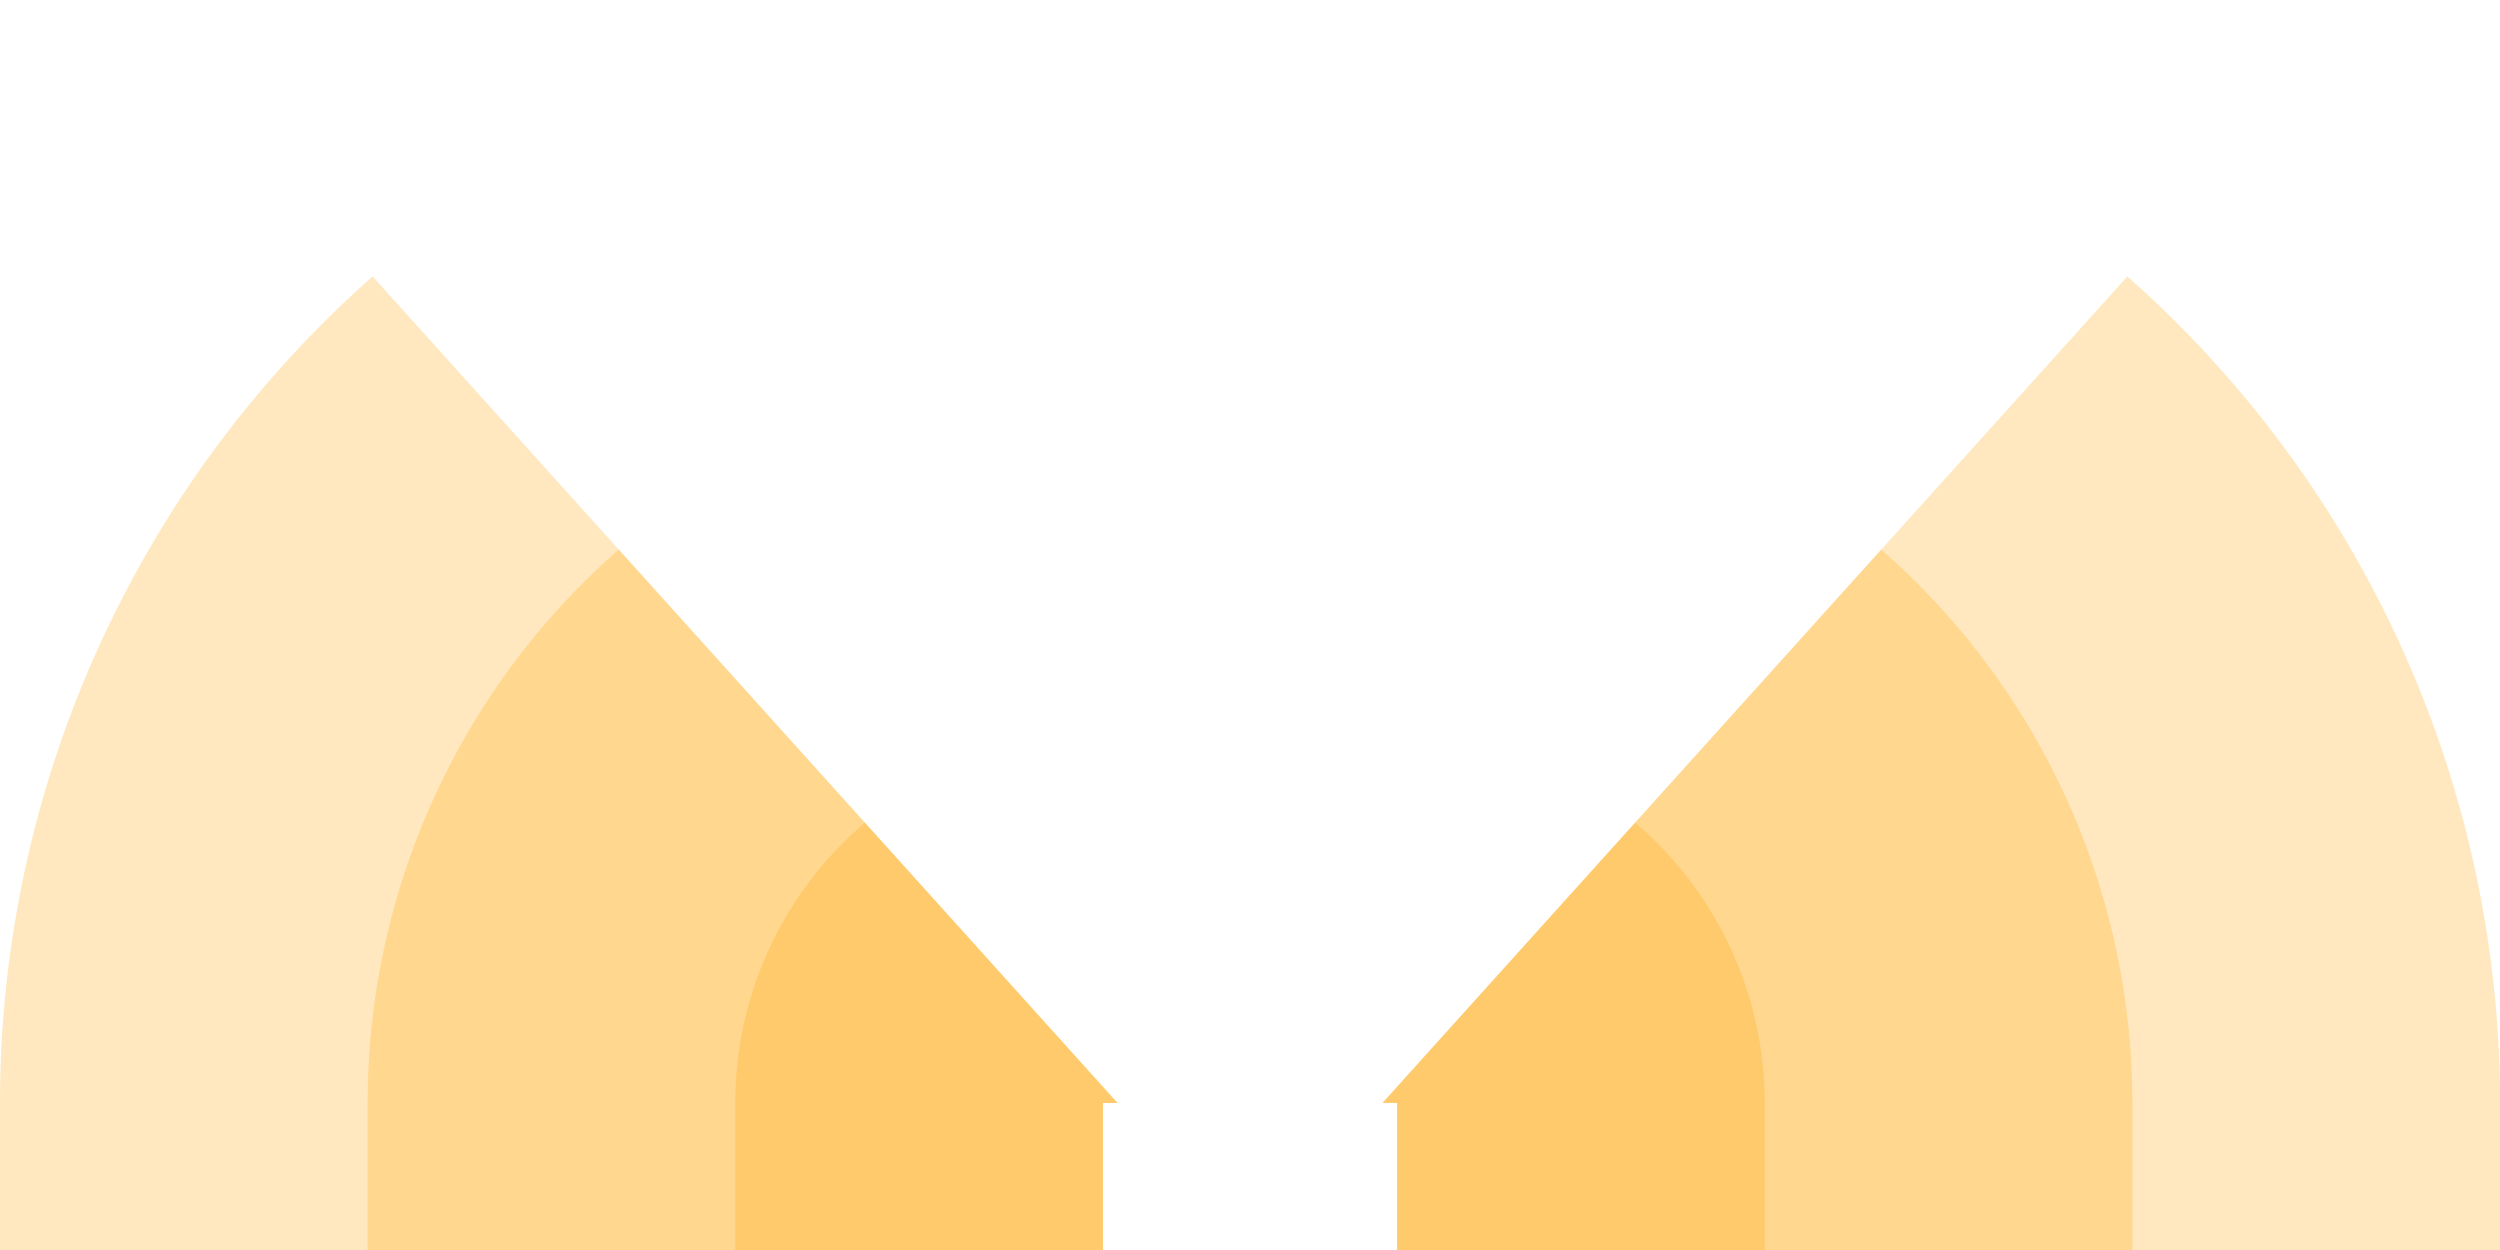 <!-- Created with Inkscape (http://www.inkscape.org/) --><svg xmlns:rdf="http://www.w3.org/1999/02/22-rdf-syntax-ns#" width="1921" xmlns:svg="http://www.w3.org/2000/svg" id="svg2" height="960.5" xmlns:dc="http://purl.org/dc/elements/1.1/" xmlns:cc="http://creativecommons.org/ns#" xmlns="http://www.w3.org/2000/svg" version="1.1">
  <defs id="defs3031"/>
  <rect x="0" width="847.5" id="rect3016" y="847.5" height="113" style="fill:#ffa500;fill-opacity:0.25"/>
  <rect x="282.5" width="565" id="rect3017" y="847.5" height="113" style="fill:#ffa500;fill-opacity:0.25"/>
  <rect x="565" width="282.5" id="rect3018" y="847.5" height="113" style="fill:#ffa500;fill-opacity:0.25"/>
  <rect x="1073.5" width="847.5" id="rect3016" y="847.5" height="113" style="fill:#ffa500;fill-opacity:0.25"/>
  <rect x="1073.5" width="565" id="rect3017" y="847.5" height="113" style="fill:#ffa500;fill-opacity:0.25"/>
  <rect x="1073.5" width="282.5" id="rect3018" y="847.5" height="113" style="fill:#ffa500;fill-opacity:0.25"/>
	 
  <path style="fill:#ffa500;fill-opacity:0.25" id="path3017" d="M 286.322, 212.412 A 847.5 ,847.5 1 0 0 0,847.5 h 858.659"/>
  <path style="fill:#ffa500;fill-opacity:0.25" id="path3017" d="M 475.457, 422.284 A 565,565 1 0 0 282.5,847.5 h 576.159"/>
  <path style="fill:#ffa500;fill-opacity:0.25" id="path3017" d="M 664.618, 632.185 A 282.5 ,282.5 1 0 0 565,847.5 h 293.659"/>

  
    <path style="fill:#ffa500;fill-opacity:0.25" id="path3017" d="M 1634.678,212.412 A 847.5 ,847.5 0 0 1 1921,847.5 h -858.659"/>
  <path style="fill:#ffa500;fill-opacity:0.25" id="path3017" d="M 1445.543,422.284 A 565,565 0 0 1 1638.5,847.5 h -576.159"/>
  <path style="fill:#ffa500;fill-opacity:0.25" id="path3017" d="M 1256.382,632.185 A 282.5 ,282.5 0 0 1 1356,847.5 h -293.659"/>
  
 
</svg>